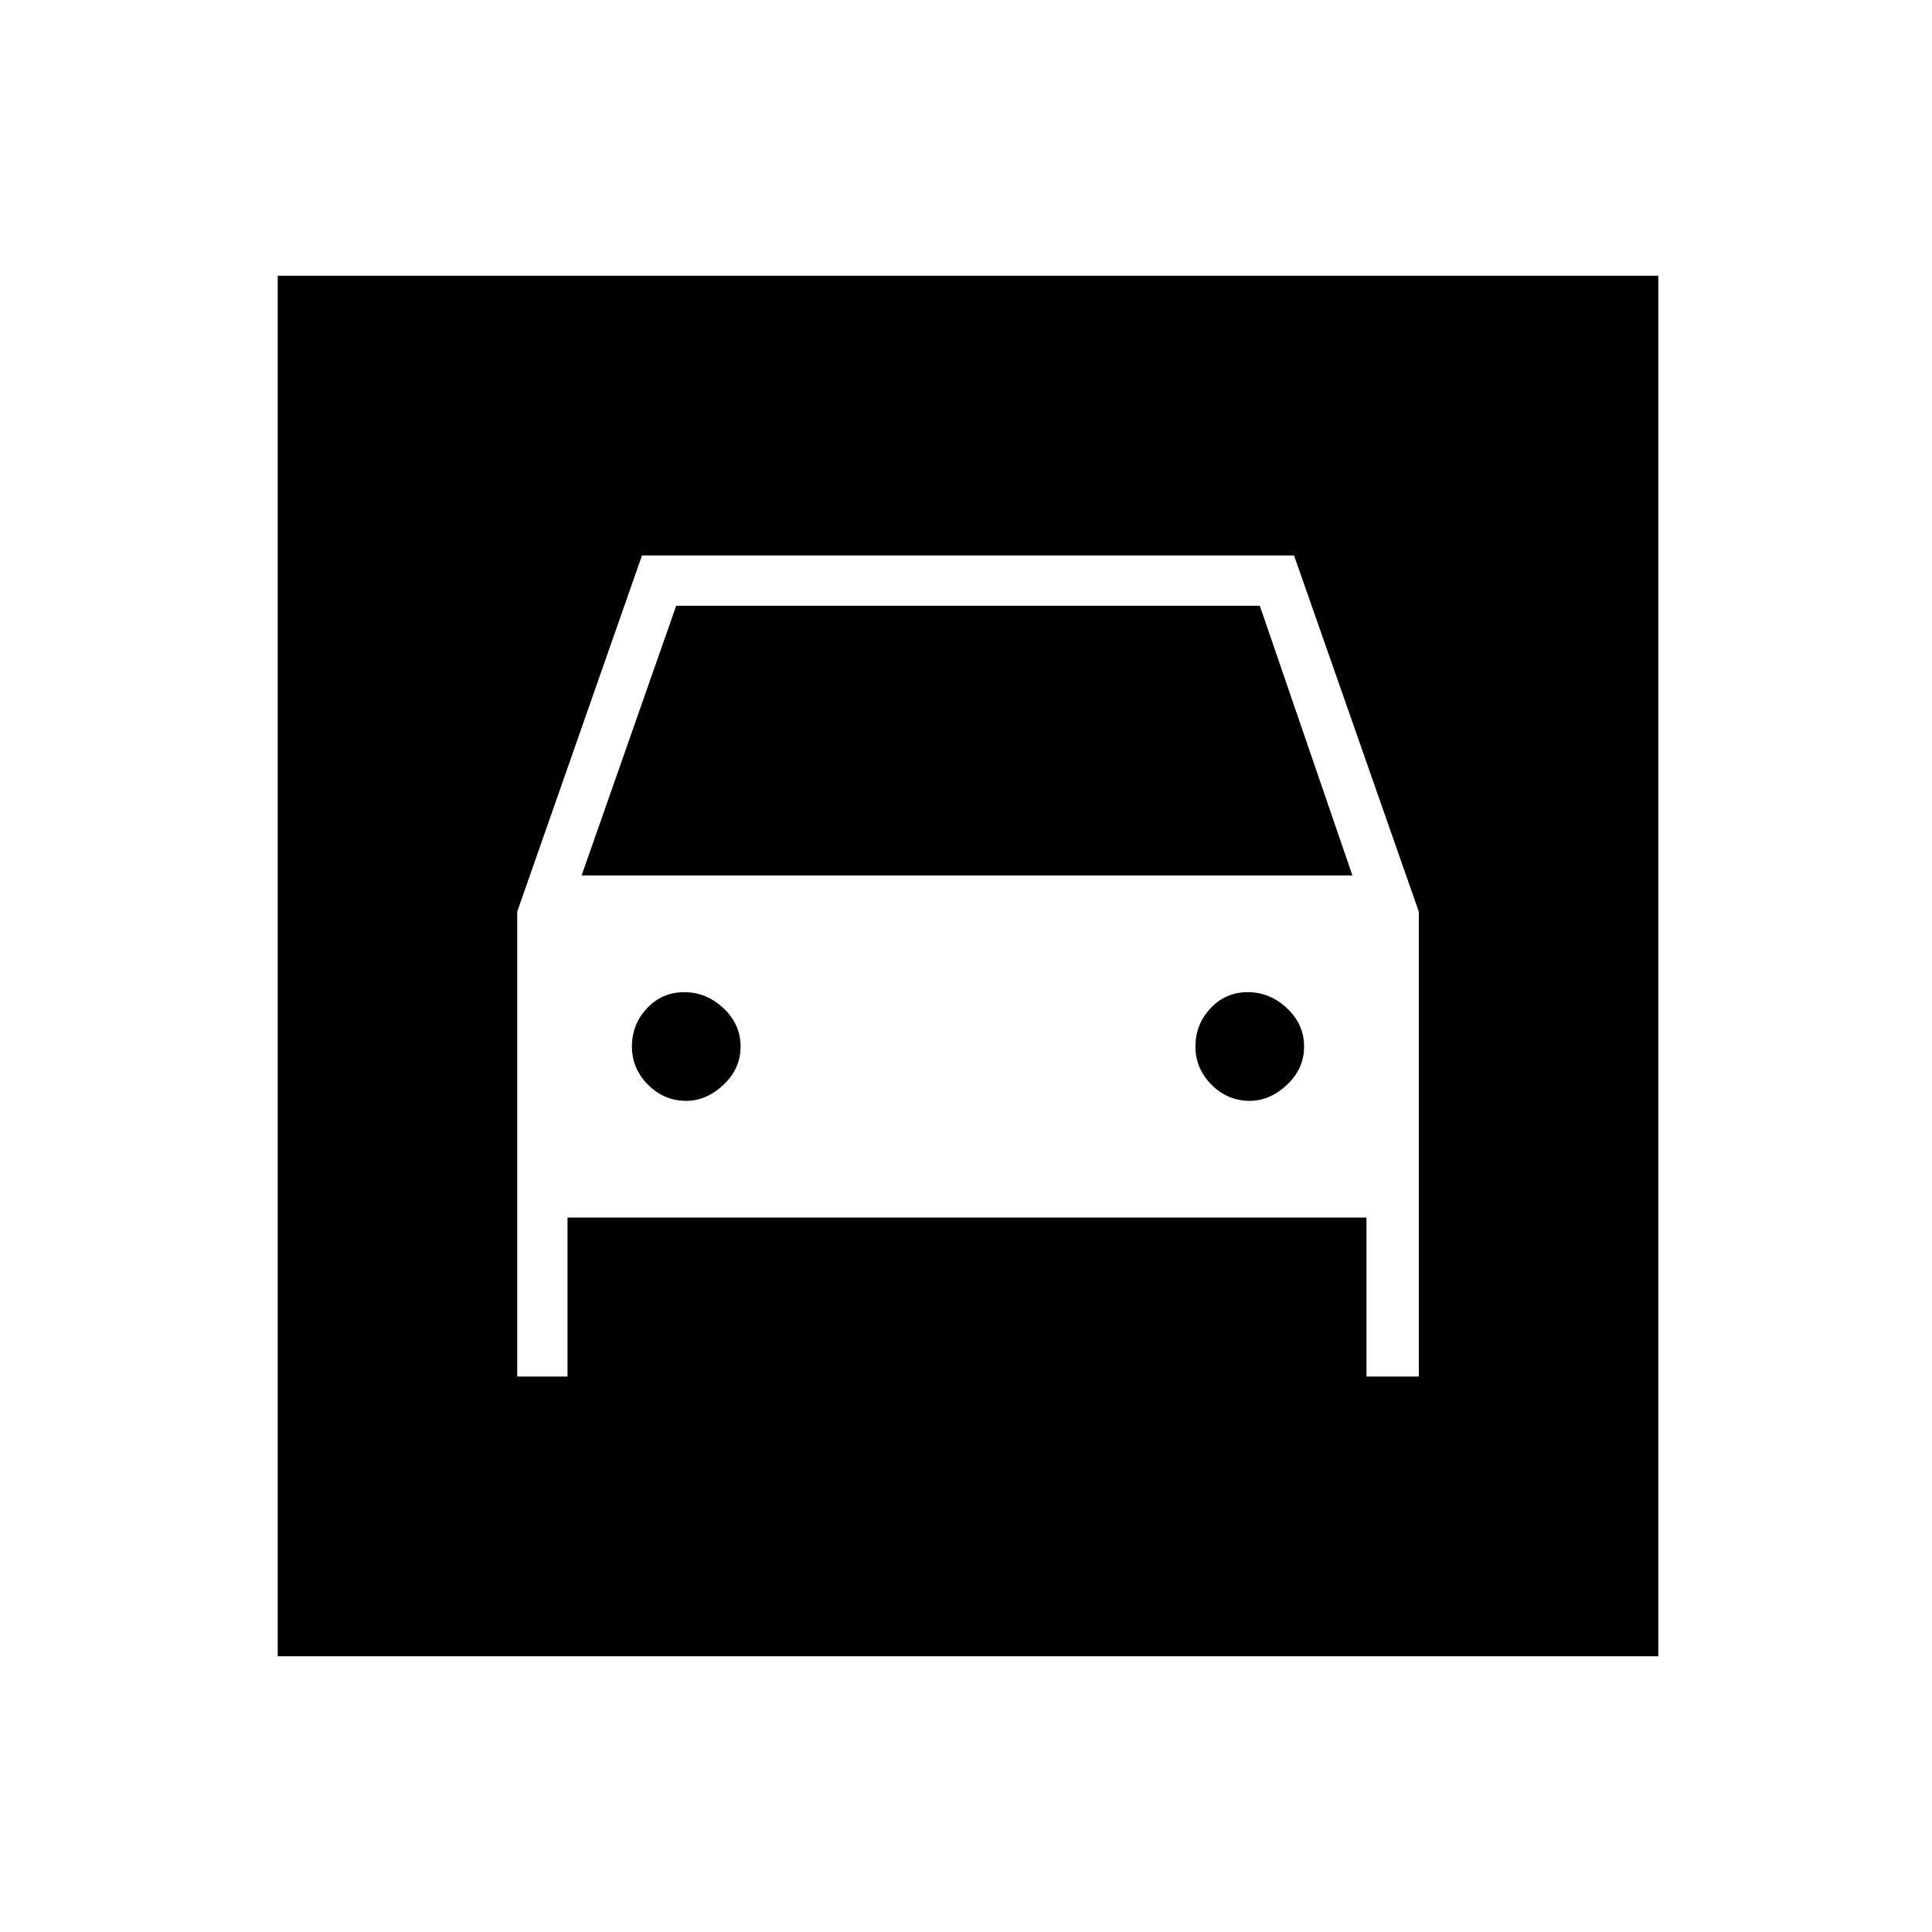 <svg xmlns="http://www.w3.org/2000/svg" height="24" width="24"><path d="M3.45 20.575V3.425H20.6v17.15Zm5.075-6.9q-.275 0-.475-.2-.2-.2-.2-.475 0-.275.187-.475.188-.2.463-.2t.488.2q.212.2.212.475 0 .275-.212.475-.213.2-.463.2Zm7 0q-.275 0-.475-.2-.2-.2-.2-.475 0-.275.188-.475.187-.2.462-.2t.488.2q.212.2.212.475 0 .275-.212.475-.213.2-.463.2Zm-9.1 3.425h.625v-1.975h9.925V17.1h.65v-5.775L16.075 6.9h-8.1l-1.55 4.425Zm.8-6.225L8.4 7.525h7.25l1.15 3.35Z"/></svg>